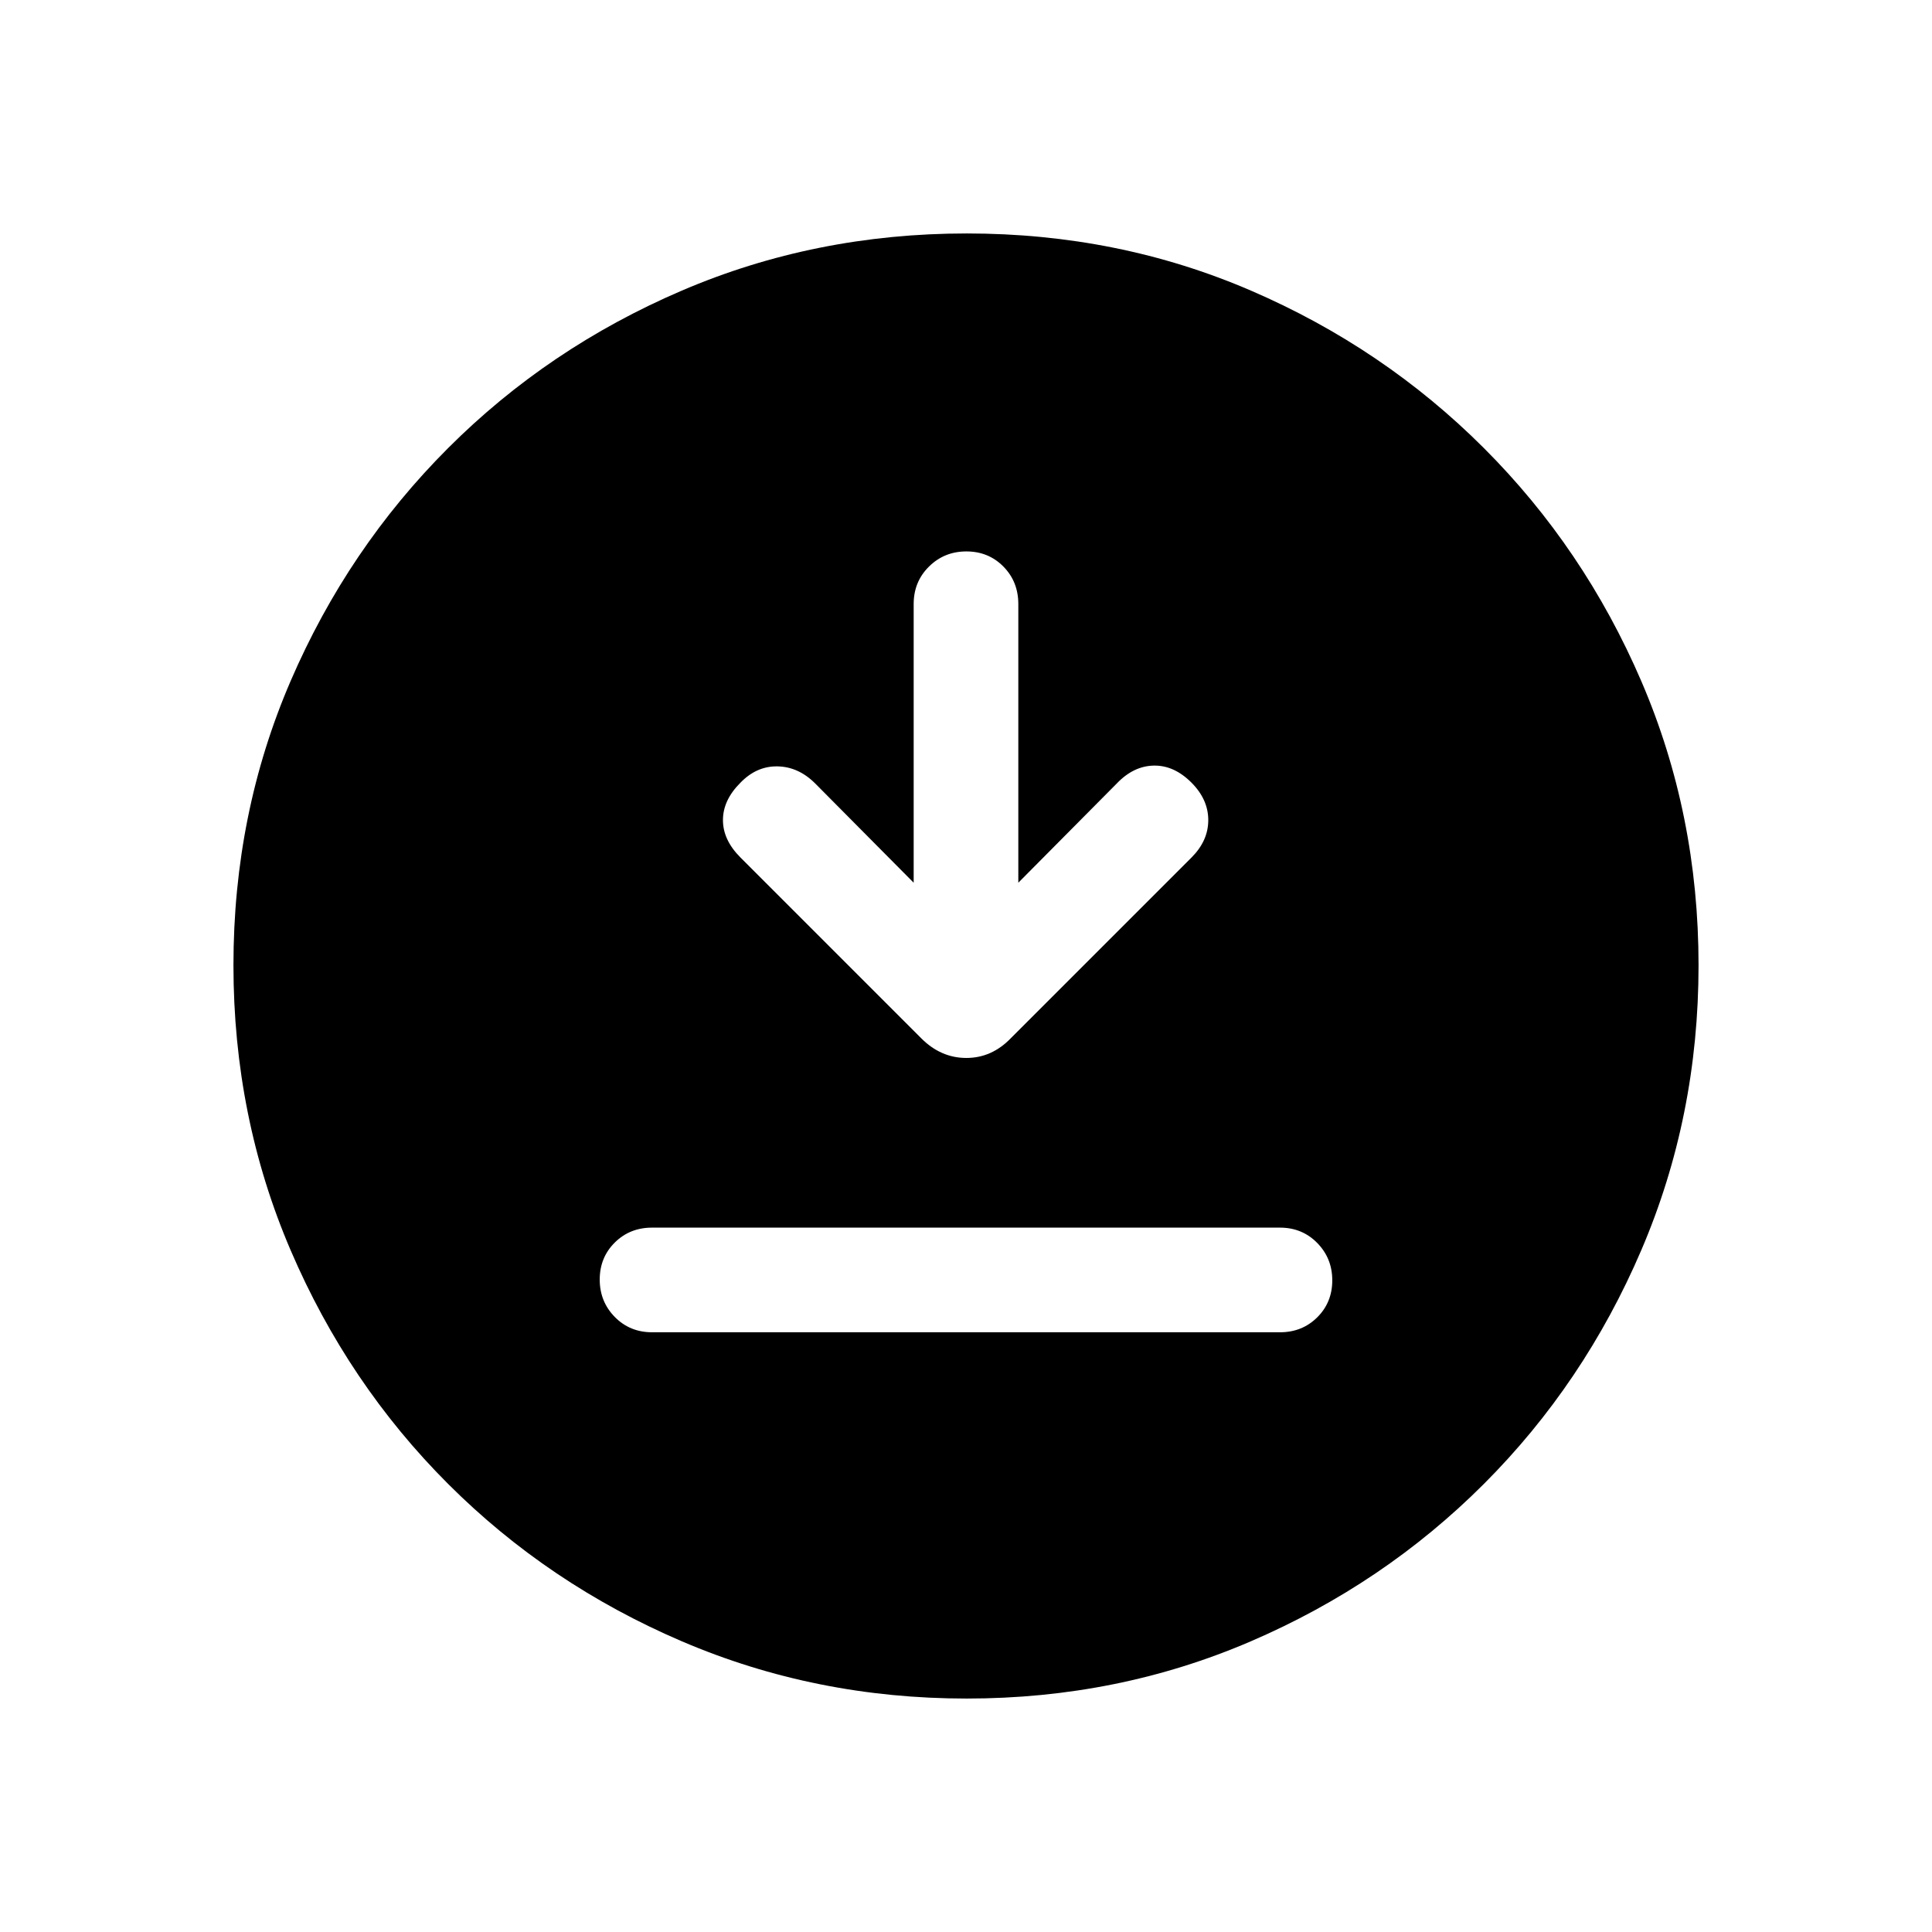 <svg xmlns="http://www.w3.org/2000/svg" height="20" viewBox="0 -960 960 960" width="20"><path d="M324-298.001h312q11.05 0 18.524-7.418 7.475-7.418 7.475-18.384 0-10.966-7.475-18.581-7.474-7.615-18.524-7.615H324q-11.05 0-18.524 7.418-7.475 7.418-7.475 18.384 0 10.966 7.475 18.581 7.474 7.615 18.524 7.615Zm130.001-223.382-48.925-49.309q-8.307-8.307-18.743-8.5-10.435-.192-18.493 8.199-8.609 8.609-8.609 18.493 0 9.884 8.693 18.576l89.906 89.907q9.709 9.708 22.352 9.708t22.125-9.846l89.769-89.769q8.308-8.307 8.308-18.576t-8.391-18.66q-8.609-8.609-18.685-8.416-10.077.192-18.384 8.884l-48.925 49.309v-138.472q0-11.112-7.418-18.628t-18.384-7.516q-10.966 0-18.581 7.516t-7.615 18.628v138.472Zm26.342 405.382q-75.112 0-141.48-28.42-66.369-28.42-116.182-78.21-49.814-49.791-78.247-116.087t-28.433-141.673q0-75.378 28.42-141.246 28.42-65.869 78.21-115.682 49.791-49.814 116.087-78.247t141.673-28.433q75.378 0 141.246 28.42 65.869 28.42 115.682 78.21 49.814 49.791 78.247 115.853t28.433 141.173q0 75.112-28.42 141.48-28.42 66.369-78.21 116.182-49.791 49.814-115.853 78.247t-141.173 28.433Z"/></svg>